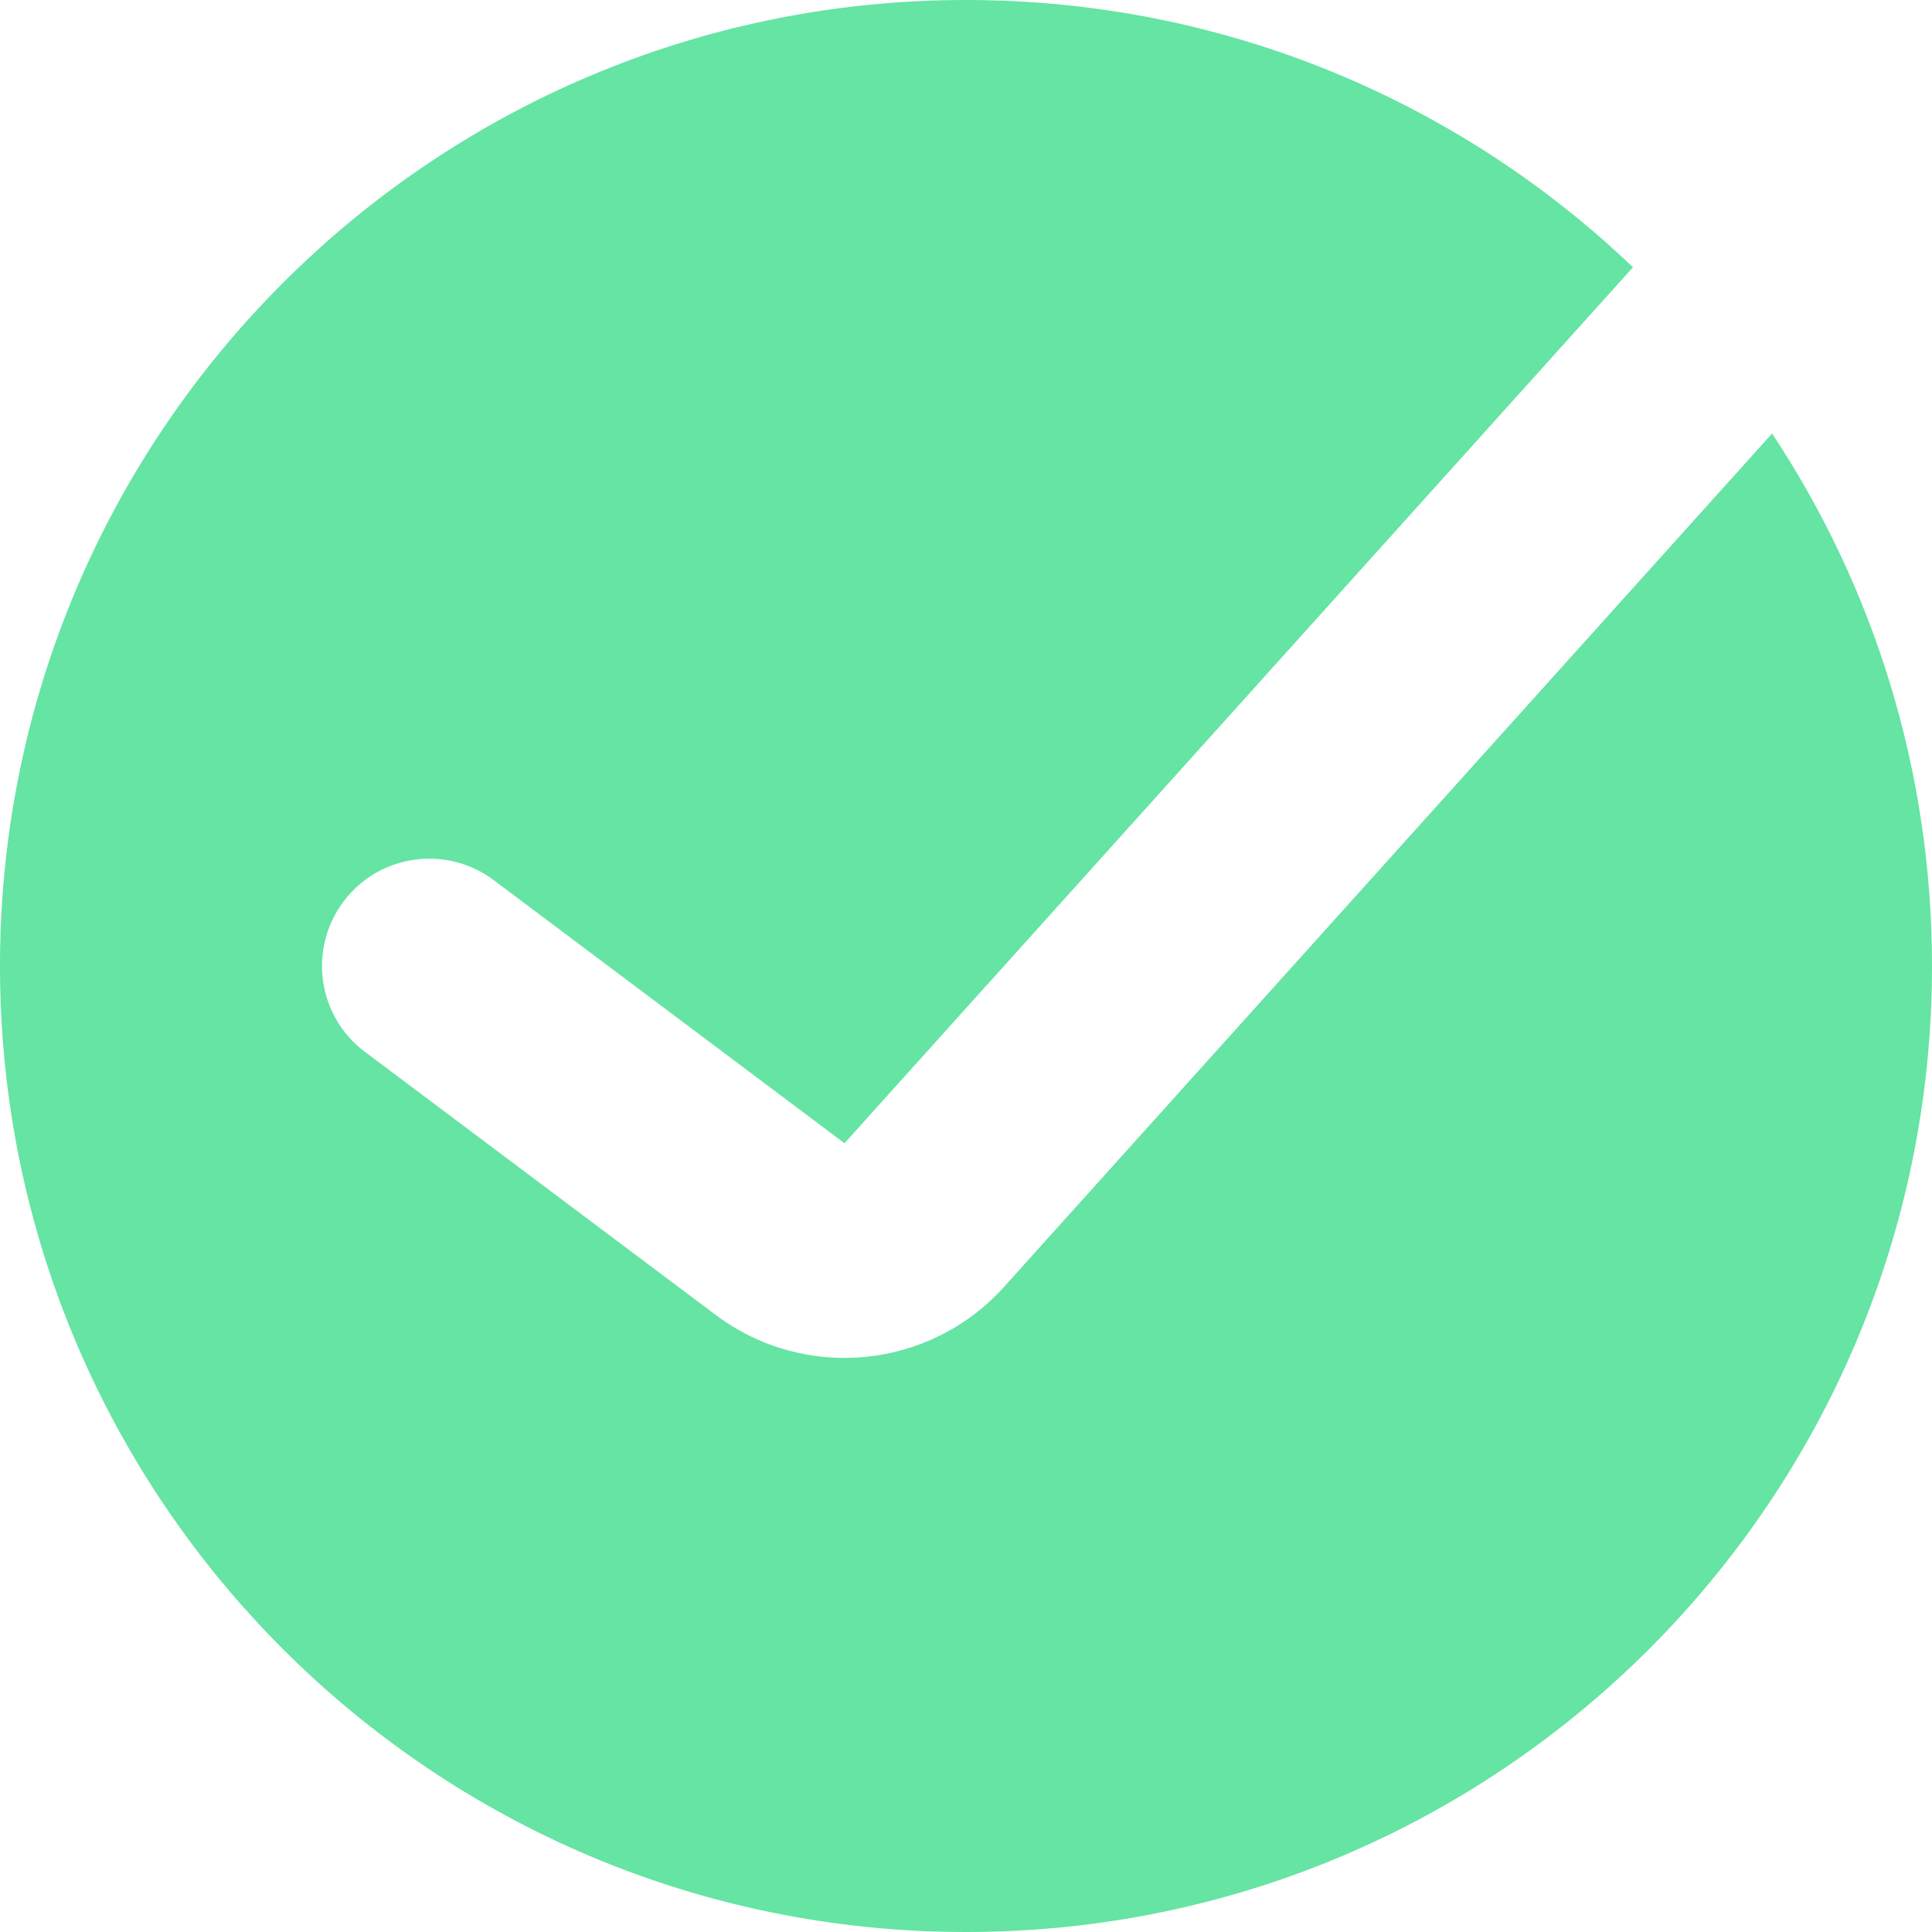 <svg width="18" height="18" viewBox="0 0 18 18" fill="none" xmlns="http://www.w3.org/2000/svg">
<path fill-rule="evenodd" clip-rule="evenodd" d="M9 18C13.971 18 18 13.971 18 9C18 7.167 17.452 5.461 16.51 4.039L9.355 11.989C8.662 12.759 7.497 12.873 6.668 12.251L3.4 9.8C2.958 9.469 2.869 8.842 3.2 8.4C3.531 7.958 4.158 7.869 4.6 8.2L7.868 10.651L15.214 2.49C13.599 0.947 11.41 0 9 0C4.029 0 0 4.029 0 9C0 13.971 4.029 18 9 18Z" fill="#65E4A3"/>
</svg>
